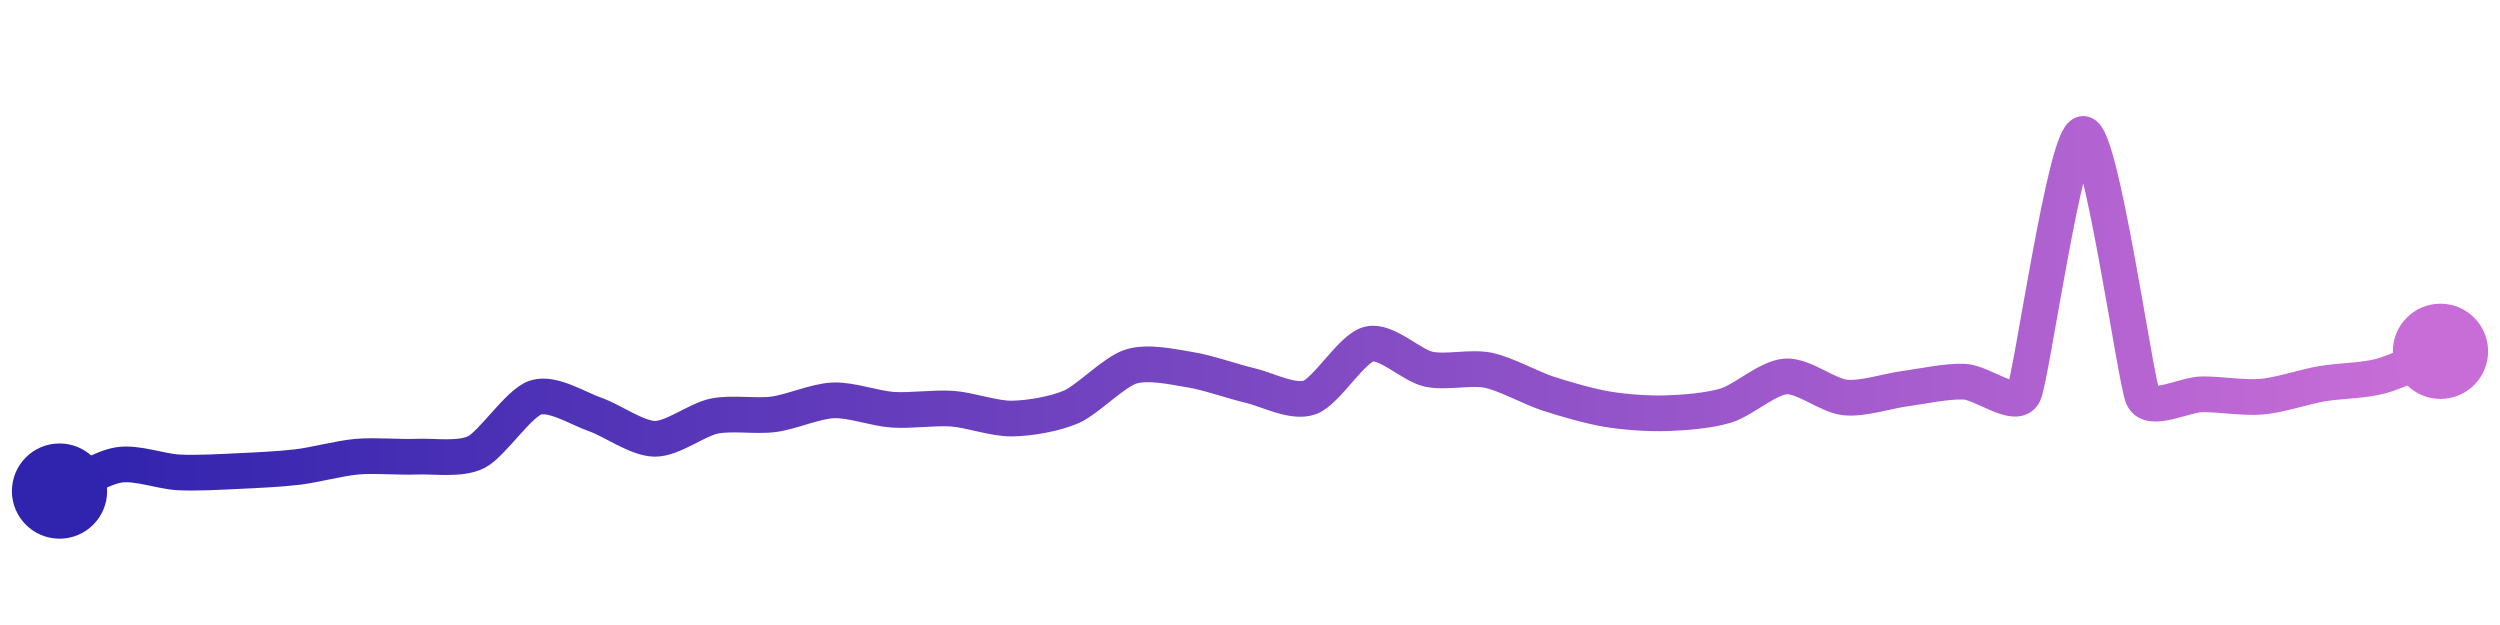 <svg width="200" height="50" viewBox="0 0 210 50" xmlns="http://www.w3.org/2000/svg">
    <defs>
        <linearGradient x1="0%" y1="0%" x2="100%" y2="0%" id="a">
            <stop stop-color="#3023AE" offset="0%"/>
            <stop stop-color="#C86DD7" offset="100%"/>
        </linearGradient>
    </defs>
    <path stroke="url(#a)"
          stroke-width="3"
          stroke-linejoin="round"
          stroke-linecap="round"
          d="M5 40 C 6.37 39.4, 8.52 38.03, 10 37.8 S 13.5 38.35, 15 38.43 S 18.5 38.39, 20 38.32 S 23.51 38.16, 25 37.98 S 28.51 37.24, 30 37.11 S 33.5 37.17, 35 37.11 S 38.66 37.4, 40 36.73 S 43.57 32.59, 45 32.14 S 48.58 33.08, 50 33.57 S 53.5 35.59, 55 35.61 S 58.53 34, 60 33.7 S 63.51 33.75, 65 33.55 S 68.5 32.44, 70 32.38 S 73.5 33.07, 75 33.17 S 78.5 32.97, 80 33.08 S 83.5 33.93, 85 33.91 S 88.63 33.52, 90 32.92 S 93.57 29.99, 95 29.54 S 98.52 29.57, 100 29.81 S 103.54 30.79, 105 31.13 S 108.58 32.63, 110 32.14 S 113.54 28, 115 27.65 S 118.54 29.44, 120 29.76 S 123.53 29.55, 125 29.85 S 128.57 31.33, 130 31.8 S 133.52 32.87, 135 33.12 S 138.5 33.51, 140 33.46 S 143.57 33.25, 145 32.81 S 148.5 30.47, 150 30.37 S 153.51 31.99, 155 32.14 S 158.51 31.6, 160 31.4 S 163.5 30.75, 165 30.81 S 169.35 33.17, 170 31.82 S 173.5 9.96, 175 10 S 179.38 30.75, 180 32.11 S 183.5 31.88, 185 31.87 S 188.51 32.2, 190 32.07 S 193.52 31.25, 195 30.99 S 198.55 30.74, 200 30.34 S 203.62 28.84, 205 28.26"
          fill="none"/>
    <circle r="4" cx="5" cy="40" fill="#3023AE"/>
    <circle r="4" cx="205" cy="28.26" fill="#C86DD7"/>      
</svg>